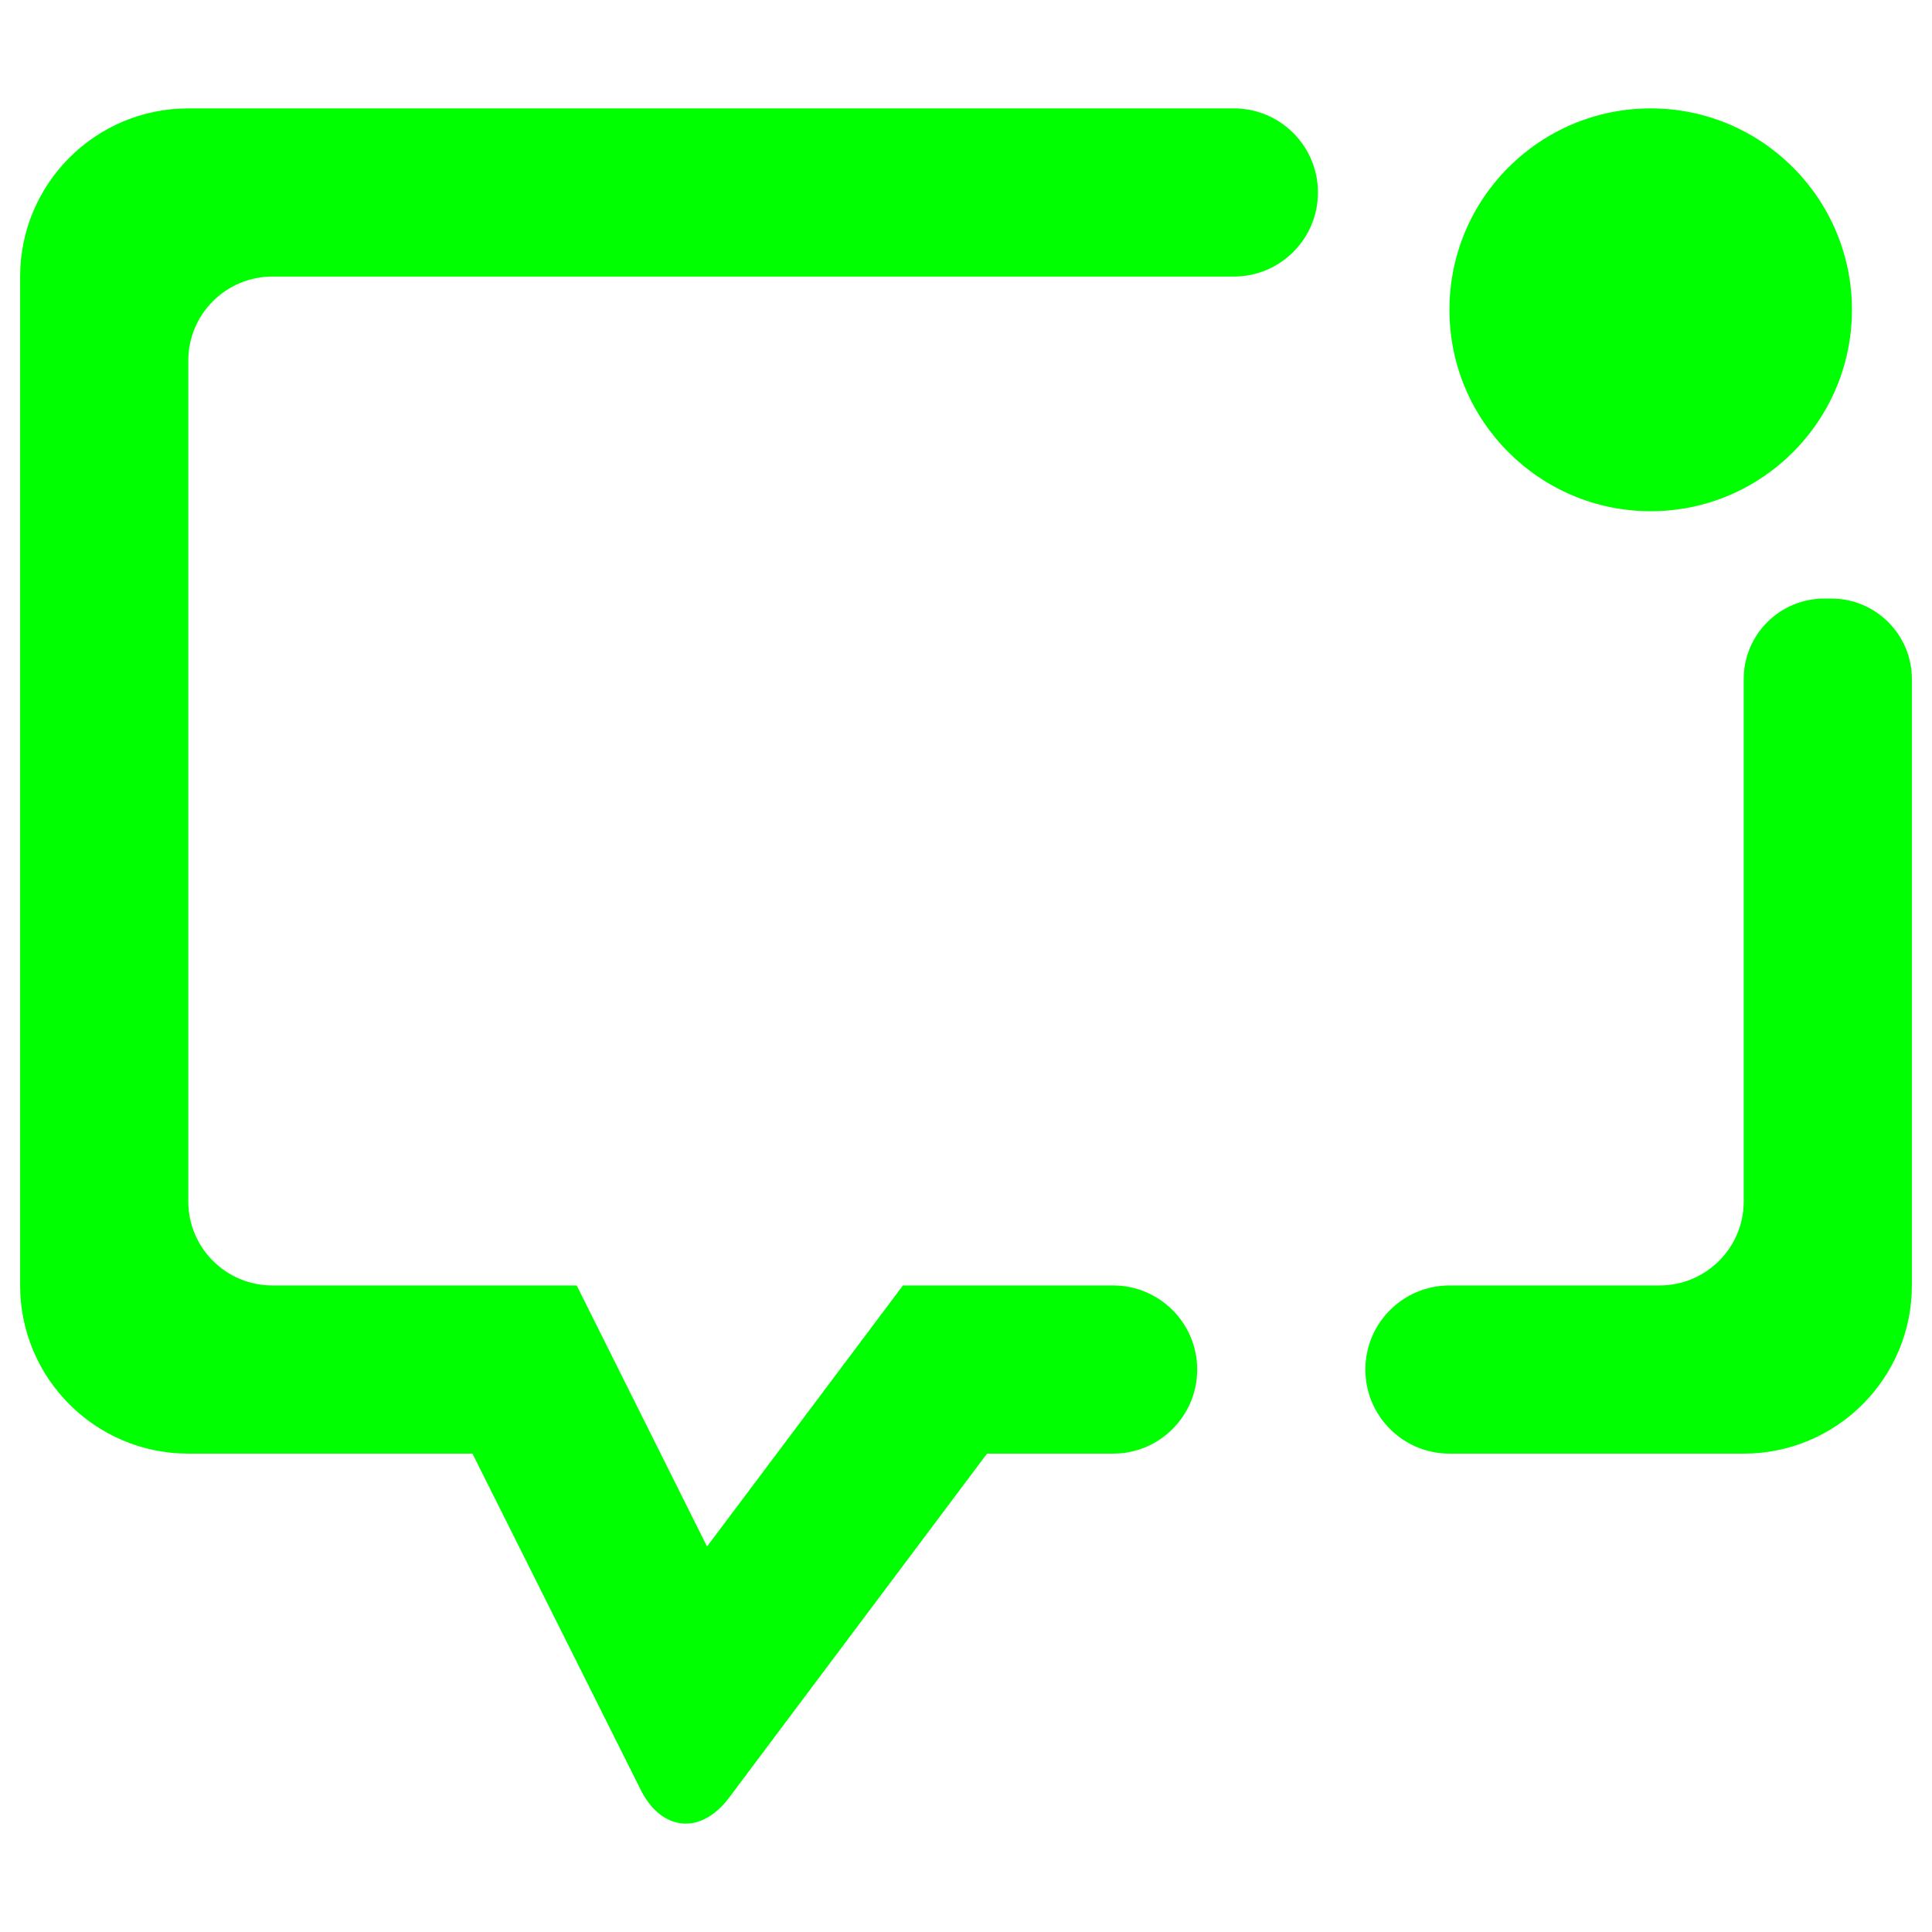 <?xml version="1.0" encoding="UTF-8" standalone="no"?><!-- Generator: Gravit.io --><svg xmlns="http://www.w3.org/2000/svg" xmlns:xlink="http://www.w3.org/1999/xlink" style="isolation:isolate" viewBox="0 0 48 48" width="48pt" height="48pt"><linearGradient id="_lgradient_16" x1="-0" y1="0.5" x2="1" y2="0.5" gradientTransform="matrix(-47,0,0,42.614,47.5,2.693)" gradientUnits="userSpaceOnUse"><stop offset="0%" stop-opacity="1" style="stop-color:rgb(0,255,0)"/><stop offset="98.696%" stop-opacity="1" style="stop-color:rgb(0,255,0)"/></linearGradient><path d=" M 30.656 6.871 L 30.656 6.871 C 31.808 6.871 32.744 5.935 32.744 4.782 L 32.744 4.782 C 32.744 3.629 31.808 2.693 30.656 2.693 L 30.656 2.693 L 4.678 2.693 C 2.372 2.693 0.5 4.565 0.5 6.871 L 0.5 31.937 C 0.5 34.243 2.372 36.115 4.678 36.115 L 11.738 36.115 L 15.921 44.472 C 16.437 45.503 17.417 45.591 18.109 44.669 L 24.522 36.115 L 27.656 36.115 L 27.656 36.115 C 28.808 36.115 29.744 35.179 29.744 34.026 L 29.744 34.026 C 29.744 32.873 28.808 31.937 27.656 31.937 L 27.656 31.937 L 22.433 31.937 L 17.566 38.423 L 14.328 31.937 L 6.767 31.937 C 5.614 31.937 4.678 31.001 4.678 29.849 L 4.678 8.96 C 4.678 7.807 5.614 6.871 6.767 6.871 L 30.656 6.871 Z  M 36.011 31.937 L 36.011 31.937 C 34.858 31.937 33.922 32.873 33.922 34.026 L 33.922 34.026 C 33.922 35.179 34.858 36.115 36.011 36.115 L 36.011 36.115 L 43.322 36.115 C 45.628 36.115 47.5 34.243 47.5 31.937 L 47.5 16.871 C 47.5 15.767 46.604 14.871 45.5 14.871 L 45.322 14.871 C 44.218 14.871 43.322 15.767 43.322 16.871 L 43.322 29.849 C 43.322 31.001 42.386 31.937 41.233 31.937 L 36.011 31.937 Z " fill-rule="evenodd" fill="url(#_lgradient_16)"/><linearGradient id="_lgradient_17" x1="0" y1="0.5" x2="1" y2="0.5" gradientTransform="matrix(10,0,0,10.008,36.011,2.693)" gradientUnits="userSpaceOnUse"><stop offset="0%" stop-opacity="1" style="stop-color:rgb(0,255,0)"/><stop offset="98.696%" stop-opacity="1" style="stop-color:rgb(0,255,0)"/></linearGradient><path d=" M 36.011 7.697 C 36.011 4.935 38.252 2.693 41.011 2.693 C 43.771 2.693 46.011 4.935 46.011 7.697 C 46.011 10.459 43.771 12.701 41.011 12.701 C 38.252 12.701 36.011 10.459 36.011 7.697 Z " fill="url(#_lgradient_17)"/></svg>